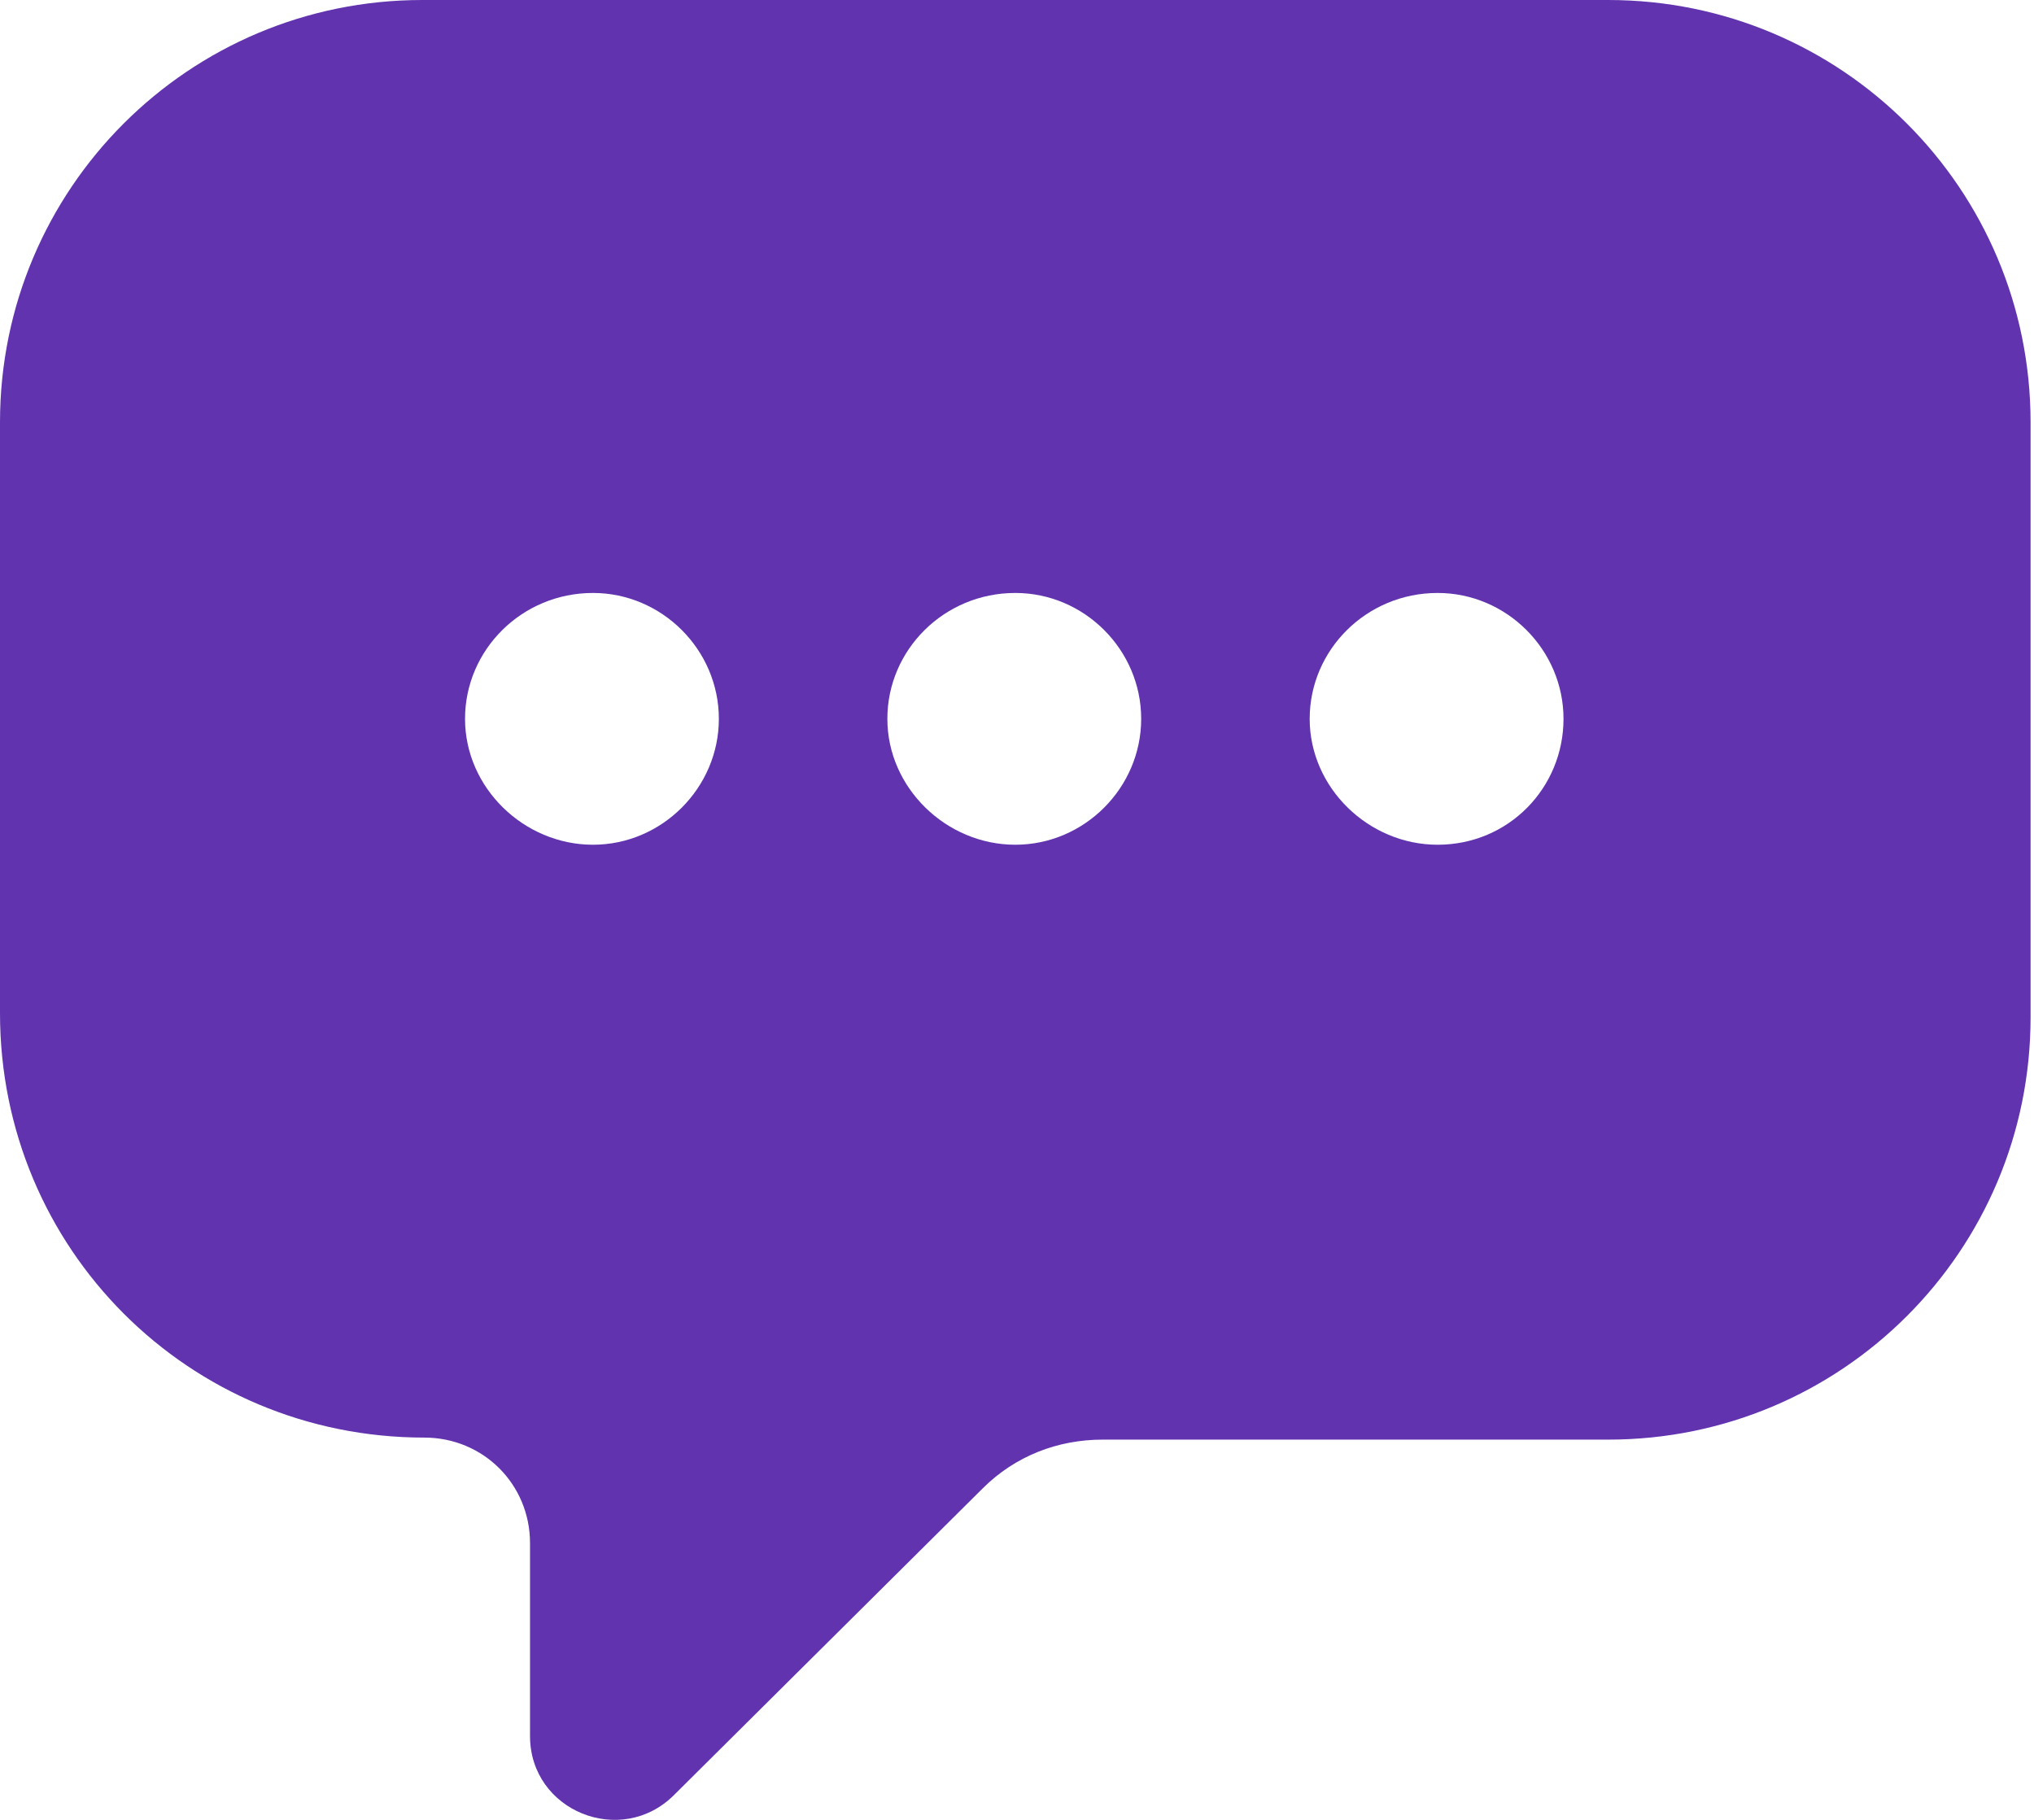 <svg width="19" height="17" viewBox="0 0 19 17" fill="none" xmlns="http://www.w3.org/2000/svg">
<path fill-rule="evenodd" clip-rule="evenodd" d="M15.022 0H3.945C1.764 0 0 1.764 0 3.945V9.465C0 11.665 1.764 13.429 3.964 13.429C4.514 13.429 4.951 13.865 4.951 14.415V16.217C4.951 16.919 5.804 17.261 6.297 16.767L9.18 13.903C9.484 13.6 9.882 13.448 10.299 13.448H15.022C17.204 13.448 18.968 11.684 18.968 9.503V3.945C18.968 1.764 17.204 0 15.022 0ZM5.539 7.891C4.894 7.891 4.344 7.359 4.344 6.715C4.344 6.07 4.875 5.539 5.539 5.539C6.183 5.539 6.715 6.07 6.715 6.715C6.715 7.359 6.183 7.891 5.539 7.891ZM9.484 7.891C8.839 7.891 8.289 7.359 8.289 6.715C8.289 6.07 8.82 5.539 9.484 5.539C10.129 5.539 10.66 6.07 10.66 6.715C10.66 7.359 10.129 7.891 9.484 7.891ZM13.429 7.891C12.784 7.891 12.234 7.359 12.234 6.715C12.234 6.07 12.765 5.539 13.429 5.539C14.074 5.539 14.605 6.07 14.605 6.715C14.605 7.359 14.093 7.891 13.429 7.891Z" fill="#6133AF"/>
</svg>
